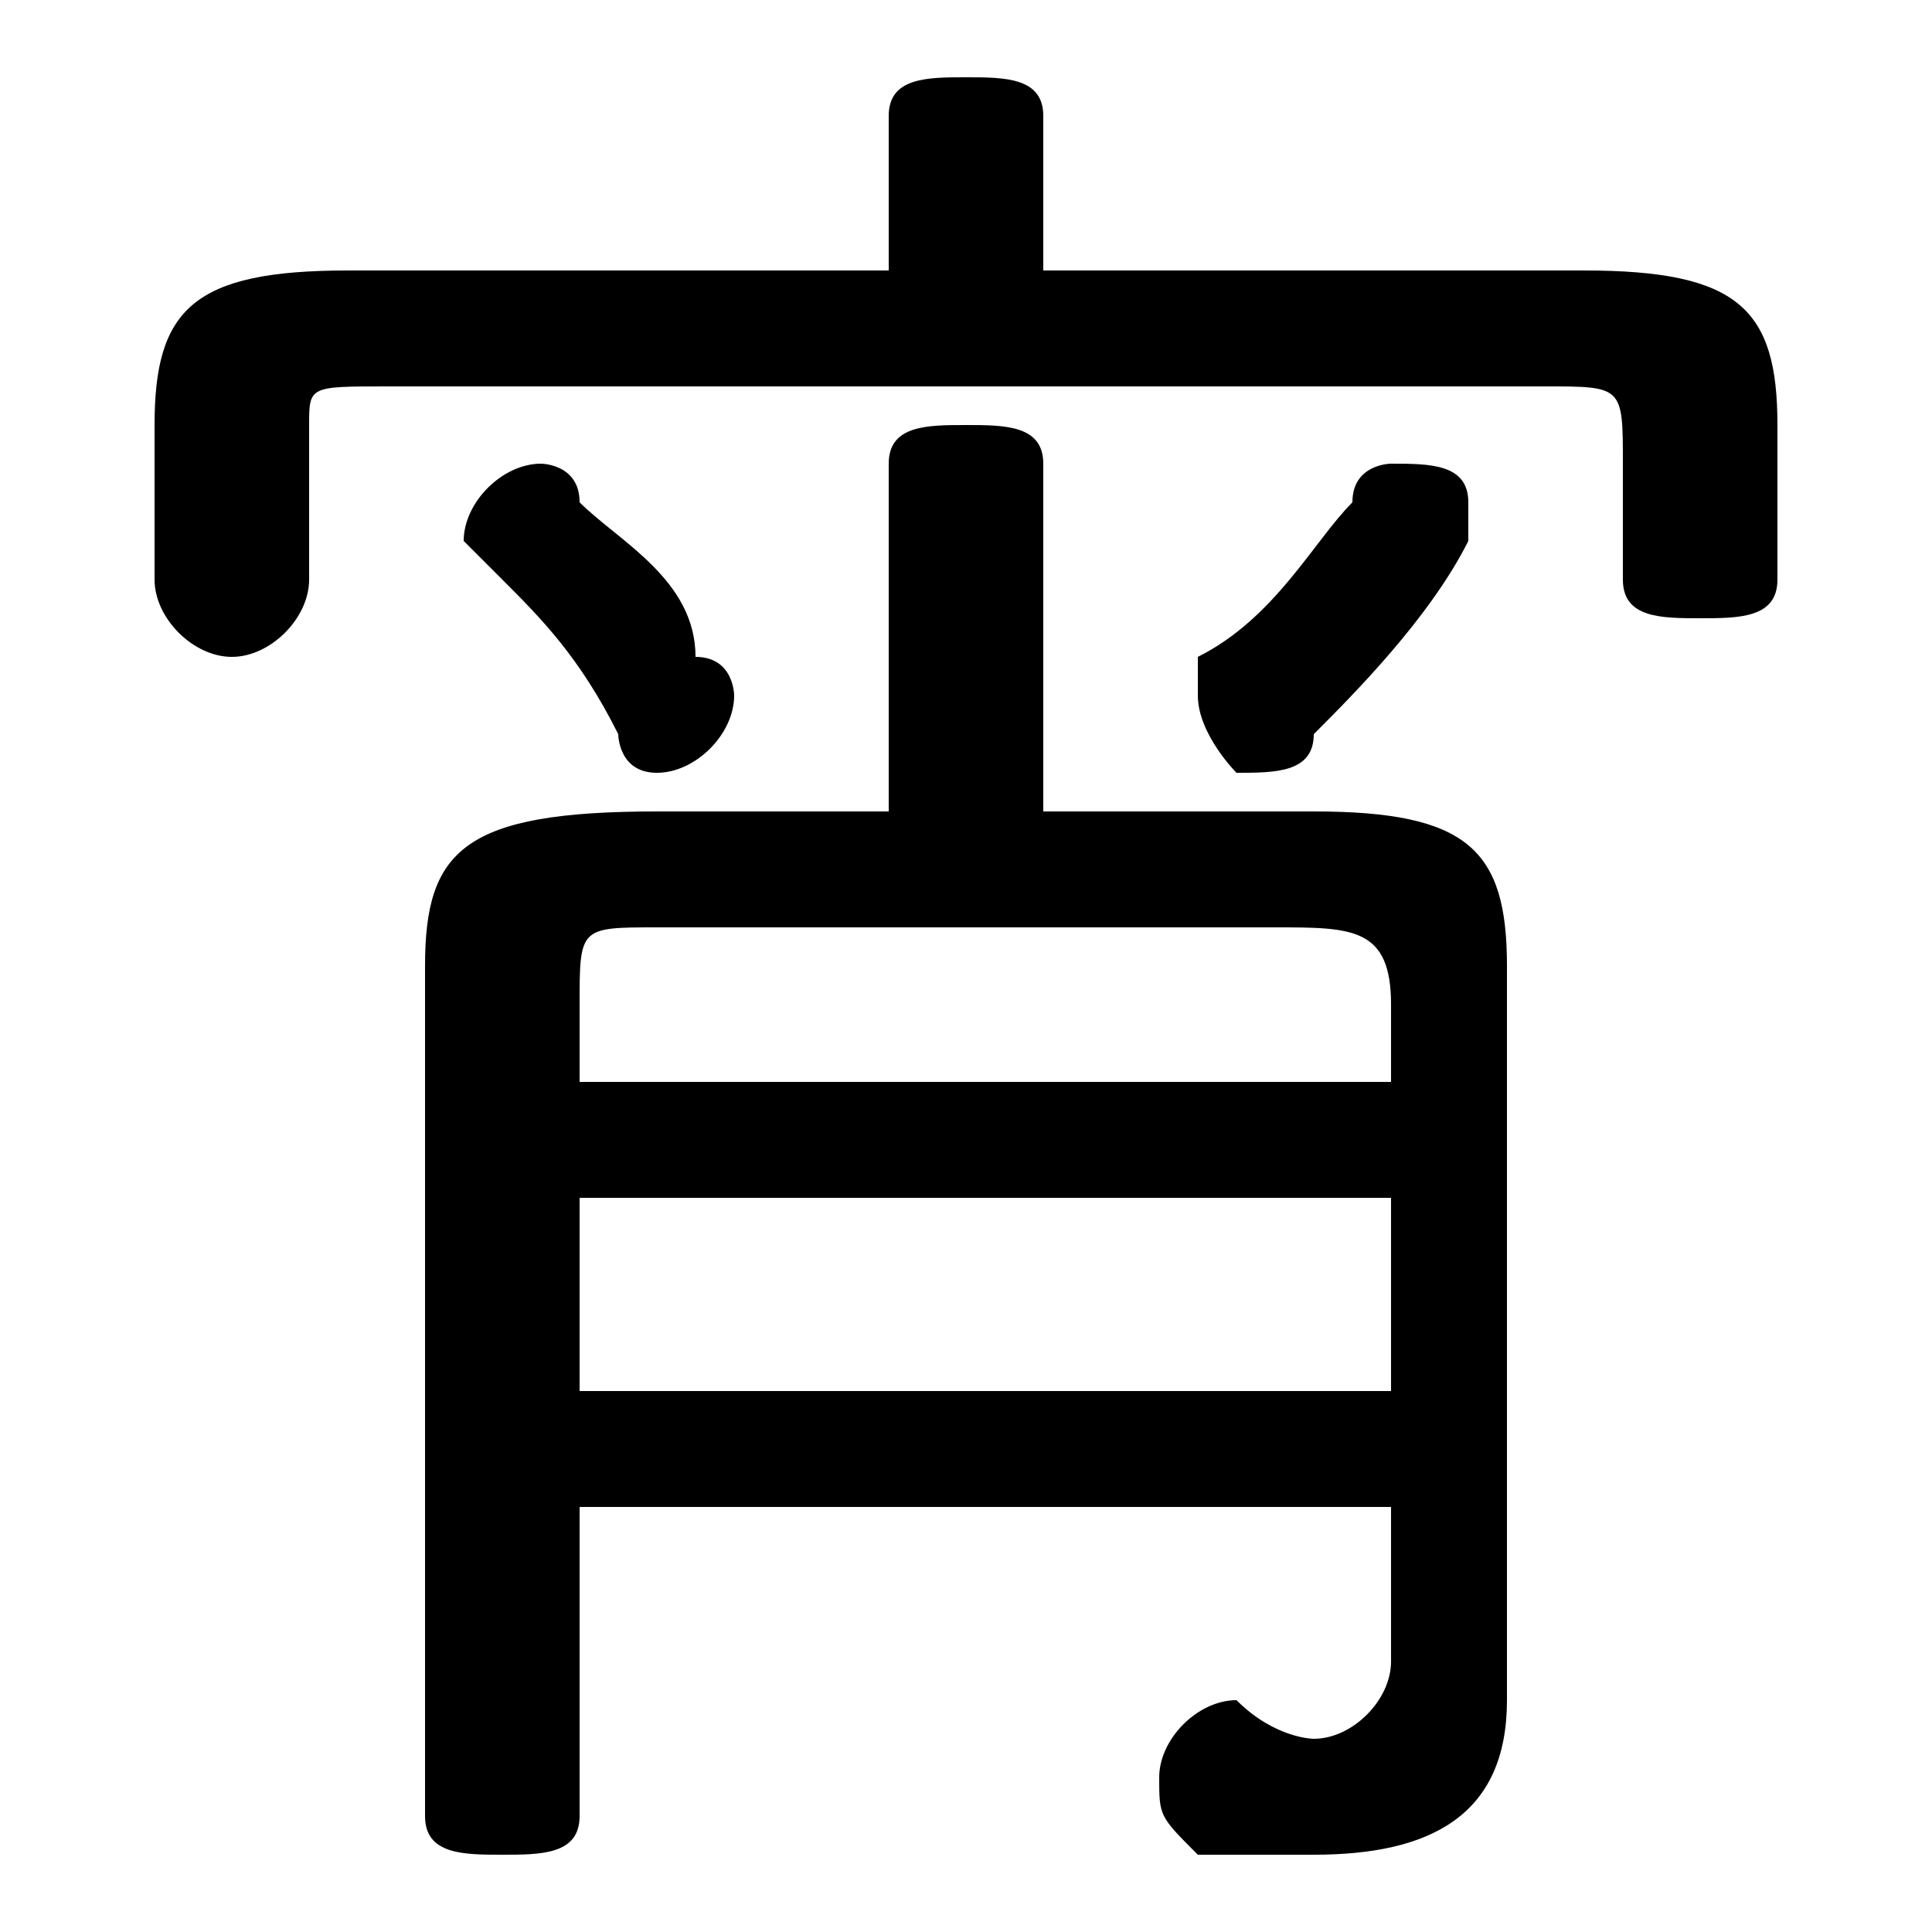 <svg xmlns="http://www.w3.org/2000/svg" viewBox="0 -44.0 50.0 50.0">
    <rect x="0" y="-44.0" width="50.0" height="50.0" fill="#808080" stroke="none"/>
    <g transform="scale(1, -1)">
        <!-- ボディの枠 -->
        <rect x="0" y="-6.0" width="50.0" height="50.0"
            stroke="white" fill="white"/>
        <!-- グリフ座標系の原点 -->
        <circle cx="0" cy="0" r="5" fill="white"/>
        <!-- グリフのアウトライン -->
        <g style="fill:black;stroke:#000000;stroke-width:0;stroke-linecap:round;stroke-linejoin:round;">
        <path d="M 27.0 23.0 L 27.0 32.0 C 27.0 33.0 26.0 33.0 25.0 33.0 C 24.0 33.0 23.0 33.0 23.0 32.0 L 23.0 23.0 L 17.0 23.0 C 12.0 23.0 11.0 22.0 11.0 19.0 L 11.0 -3.0 C 11.0 -4.0 12.0 -4.0 13.0 -4.0 C 14.0 -4.0 15.0 -4.0 15.0 -3.0 L 15.0 5.0 L 36.0 5.0 L 36.0 1.0 C 36.0 -0.0 35.0 -1.0 34.0 -1.0 C 34.0 -1.0 33.0 -1.0 32.0 -0.0 C 31.0 -0.0 30.0 -1.0 30.0 -2.0 C 30.0 -3.0 30.0 -3.0 31.0 -4.0 C 32.0 -4.0 33.0 -4.0 34.0 -4.0 C 37.0 -4.0 39.0 -3.0 39.0 0.0 L 39.0 19.0 C 39.0 22.0 38.0 23.0 34.0 23.0 Z M 15.0 13.0 L 36.0 13.0 L 36.0 8.0 L 15.0 8.0 Z M 36.0 16.0 L 15.0 16.0 L 15.0 18.0 C 15.0 20.0 15.0 20.0 17.0 20.0 L 33.0 20.0 C 35.0 20.0 36.0 20.0 36.0 18.0 Z M 27.0 37.0 L 27.0 41.0 C 27.0 42.0 26.0 42.0 25.0 42.0 C 24.0 42.0 23.0 42.0 23.0 41.0 L 23.0 37.0 L 9.0 37.0 C 5.0 37.0 4.0 36.0 4.0 33.0 L 4.0 29.0 C 4.0 28.0 5.0 27.0 6.0 27.0 C 7.0 27.0 8.0 28.0 8.0 29.0 L 8.0 33.0 C 8.0 34.0 8.0 34.0 10.0 34.0 L 40.0 34.0 C 42.0 34.0 42.0 34.0 42.0 32.0 L 42.0 29.0 C 42.0 28.0 43.0 28.0 44.0 28.0 C 45.0 28.0 46.0 28.0 46.0 29.0 L 46.0 33.0 C 46.0 36.0 45.0 37.0 41.0 37.0 Z M 35.0 31.0 C 34.0 30.0 33.0 28.0 31.0 27.0 C 31.0 26.0 31.0 26.0 31.0 26.0 C 31.0 25.0 32.0 24.0 32.0 24.0 C 33.0 24.0 34.0 24.0 34.0 25.0 C 35.0 26.0 37.0 28.0 38.0 30.0 C 38.0 30.0 38.0 30.0 38.0 31.0 C 38.0 32.0 37.0 32.0 36.0 32.0 C 36.0 32.0 35.0 32.0 35.0 31.0 Z M 15.0 31.0 C 15.0 32.0 14.0 32.0 14.0 32.0 C 13.0 32.0 12.0 31.0 12.0 30.0 C 12.0 30.0 12.0 30.0 13.0 29.0 C 14.0 28.0 15.0 27.0 16.0 25.0 C 16.0 25.0 16.0 24.0 17.0 24.0 C 18.0 24.0 19.0 25.0 19.0 26.0 C 19.0 26.0 19.0 27.0 18.0 27.0 C 18.0 29.0 16.0 30.0 15.0 31.0 Z"/>
    </g>
    </g>
</svg>
